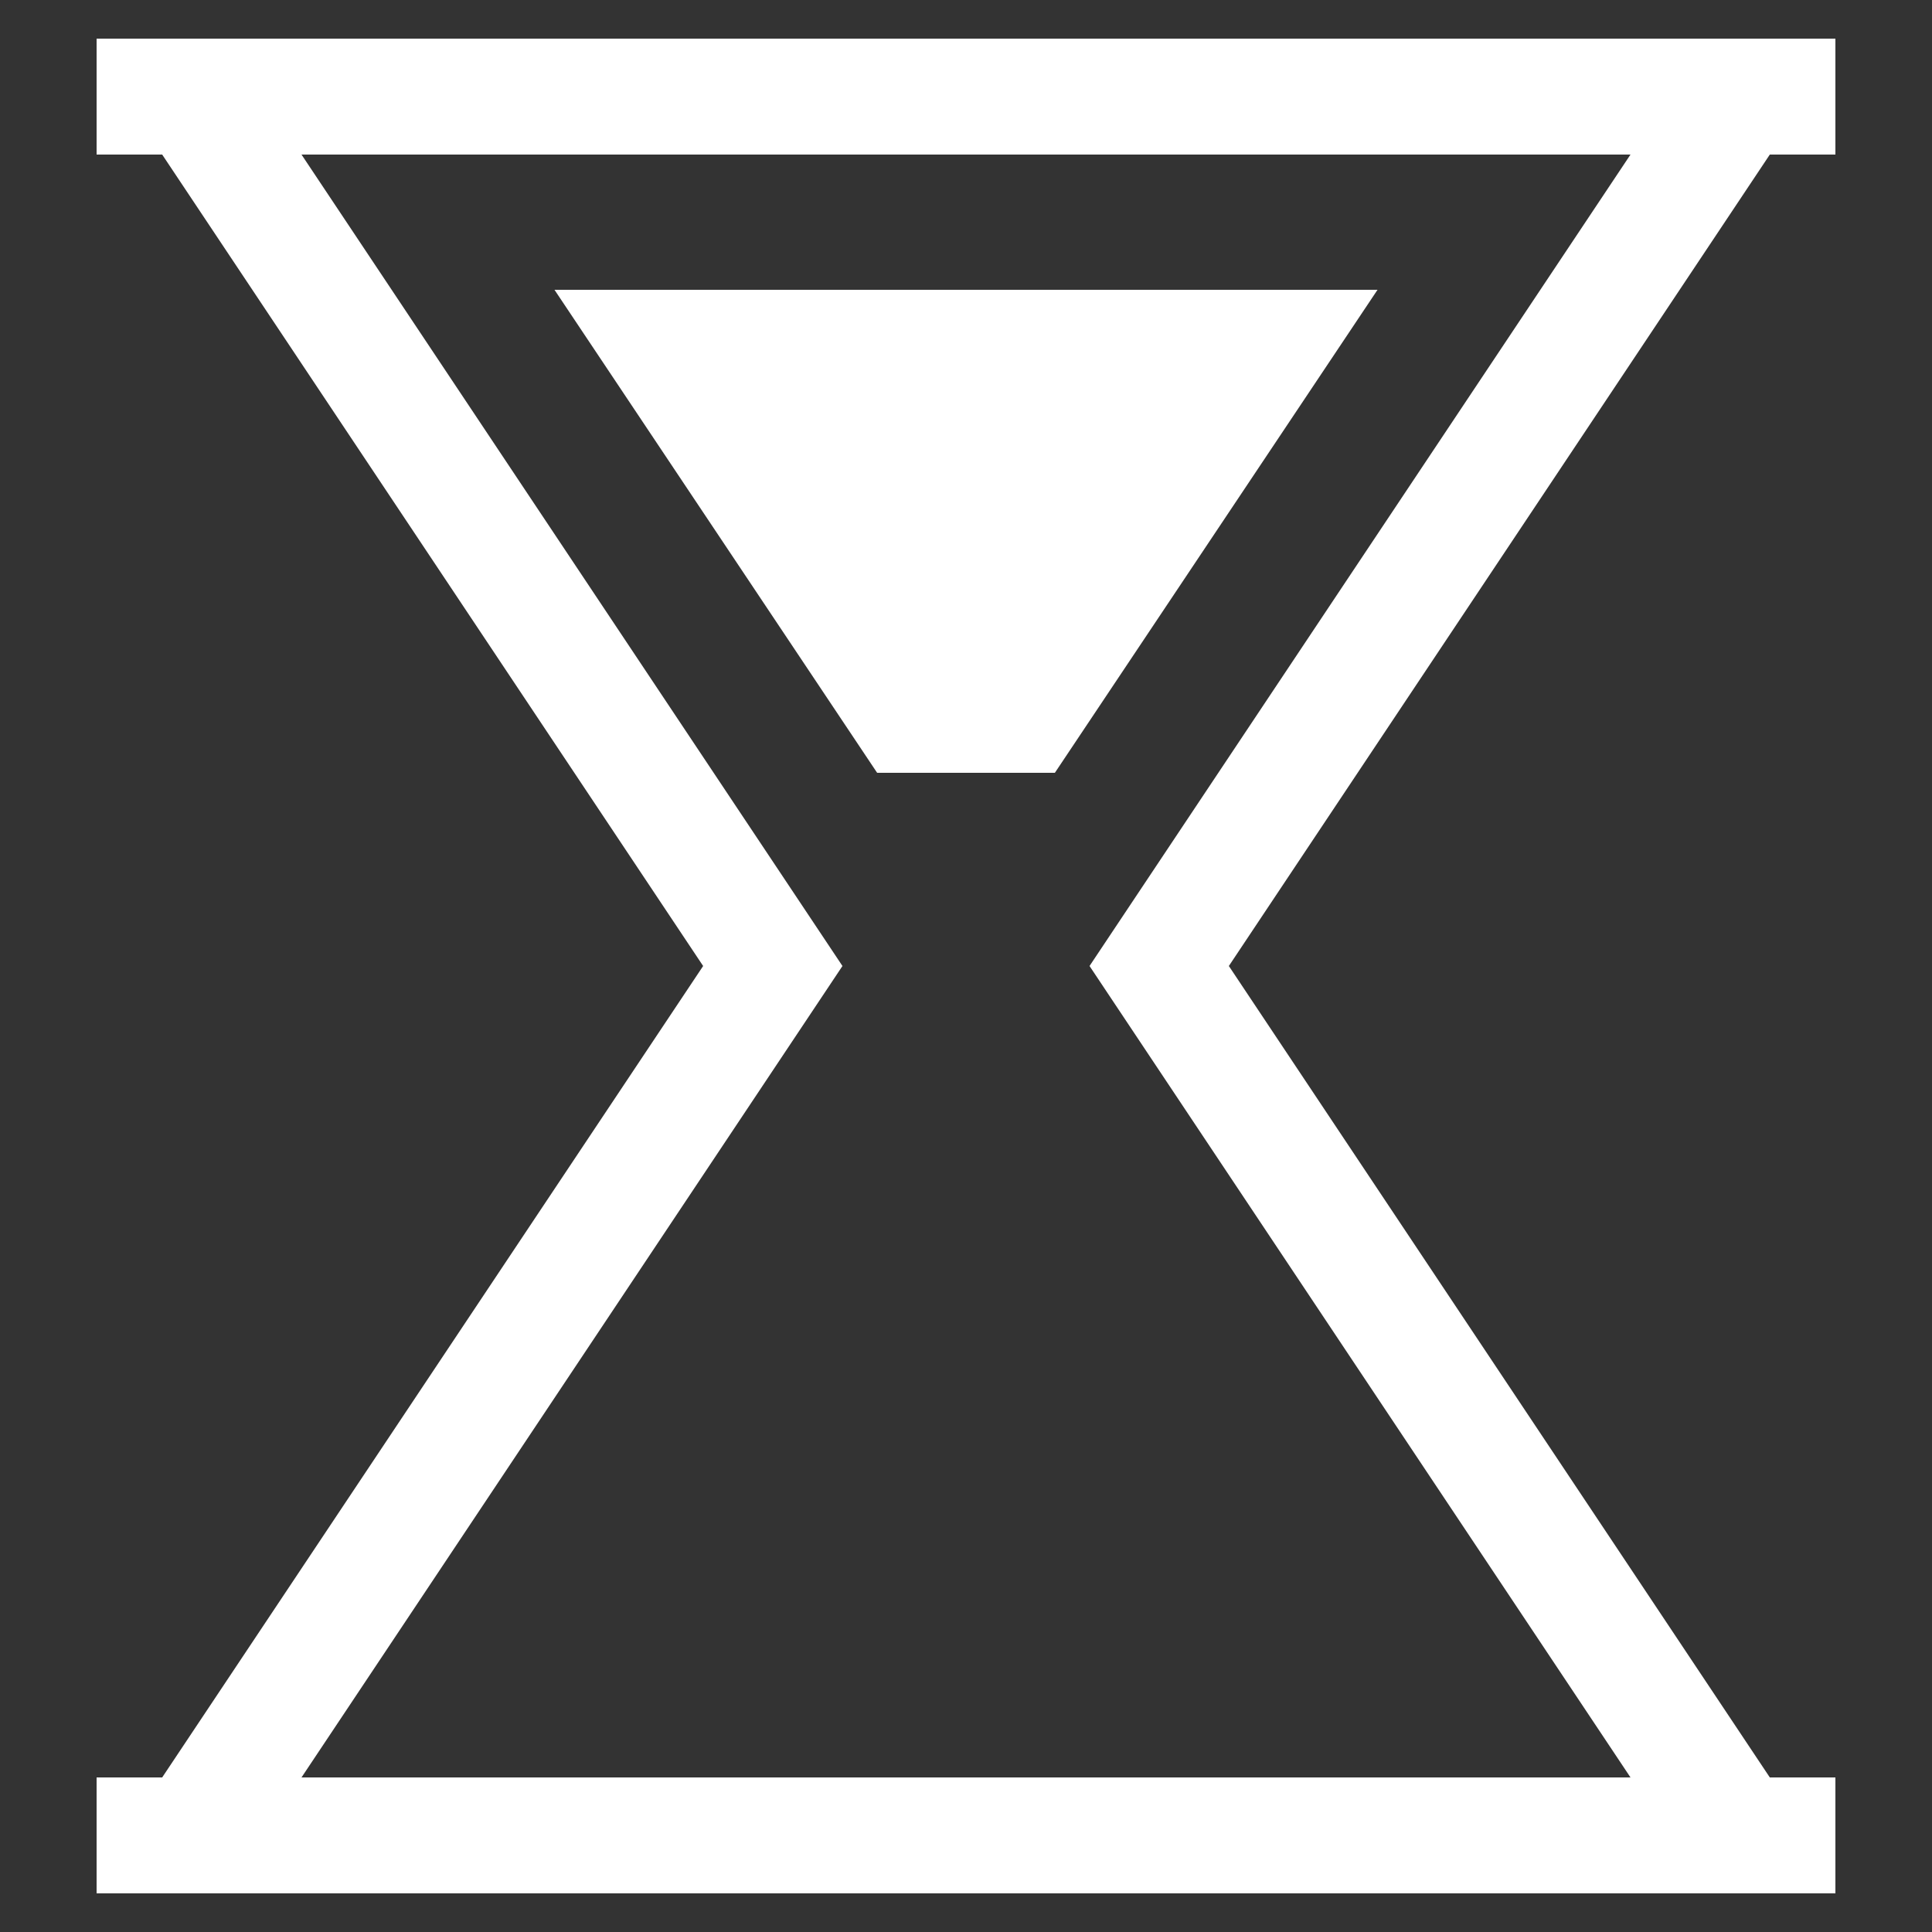 <?xml version="1.0" encoding="utf-8"?>
<!-- Generator: Adobe Illustrator 27.3.1, SVG Export Plug-In . SVG Version: 6.00 Build 0)  -->
<svg version="1.1" id="Layer_1" xmlns="http://www.w3.org/2000/svg" xmlns:xlink="http://www.w3.org/1999/xlink" x="0px" y="0px"
	 width="100px" height="100px" viewBox="0 0 100 100" style="enable-background:new 0 0 100 100;" xml:space="preserve">
<rect x="0" y="0" width="100" height="100" fill="#333333" stroke="none"/>
<style type="text/css">
	.st0{fill:none;stroke:#FFFFFF;stroke-width:6;stroke-miterlimit:10;}
	.st1{fill:#FFFFFF;}
</style>
<polyline class="st0" points="10,5 40,50 10,95 "/>
<polyline class="st0" points="90,95 60,50 90,5 "/>
<line class="st0" x1="5" y1="5" x2="95" y2="5"/>
<line class="st0" x1="5" y1="95" x2="95" y2="95"/>
<polygon class="st1" points="45.4,40 28.7,15 71.3,15 54.6,40 "/>
</svg>

